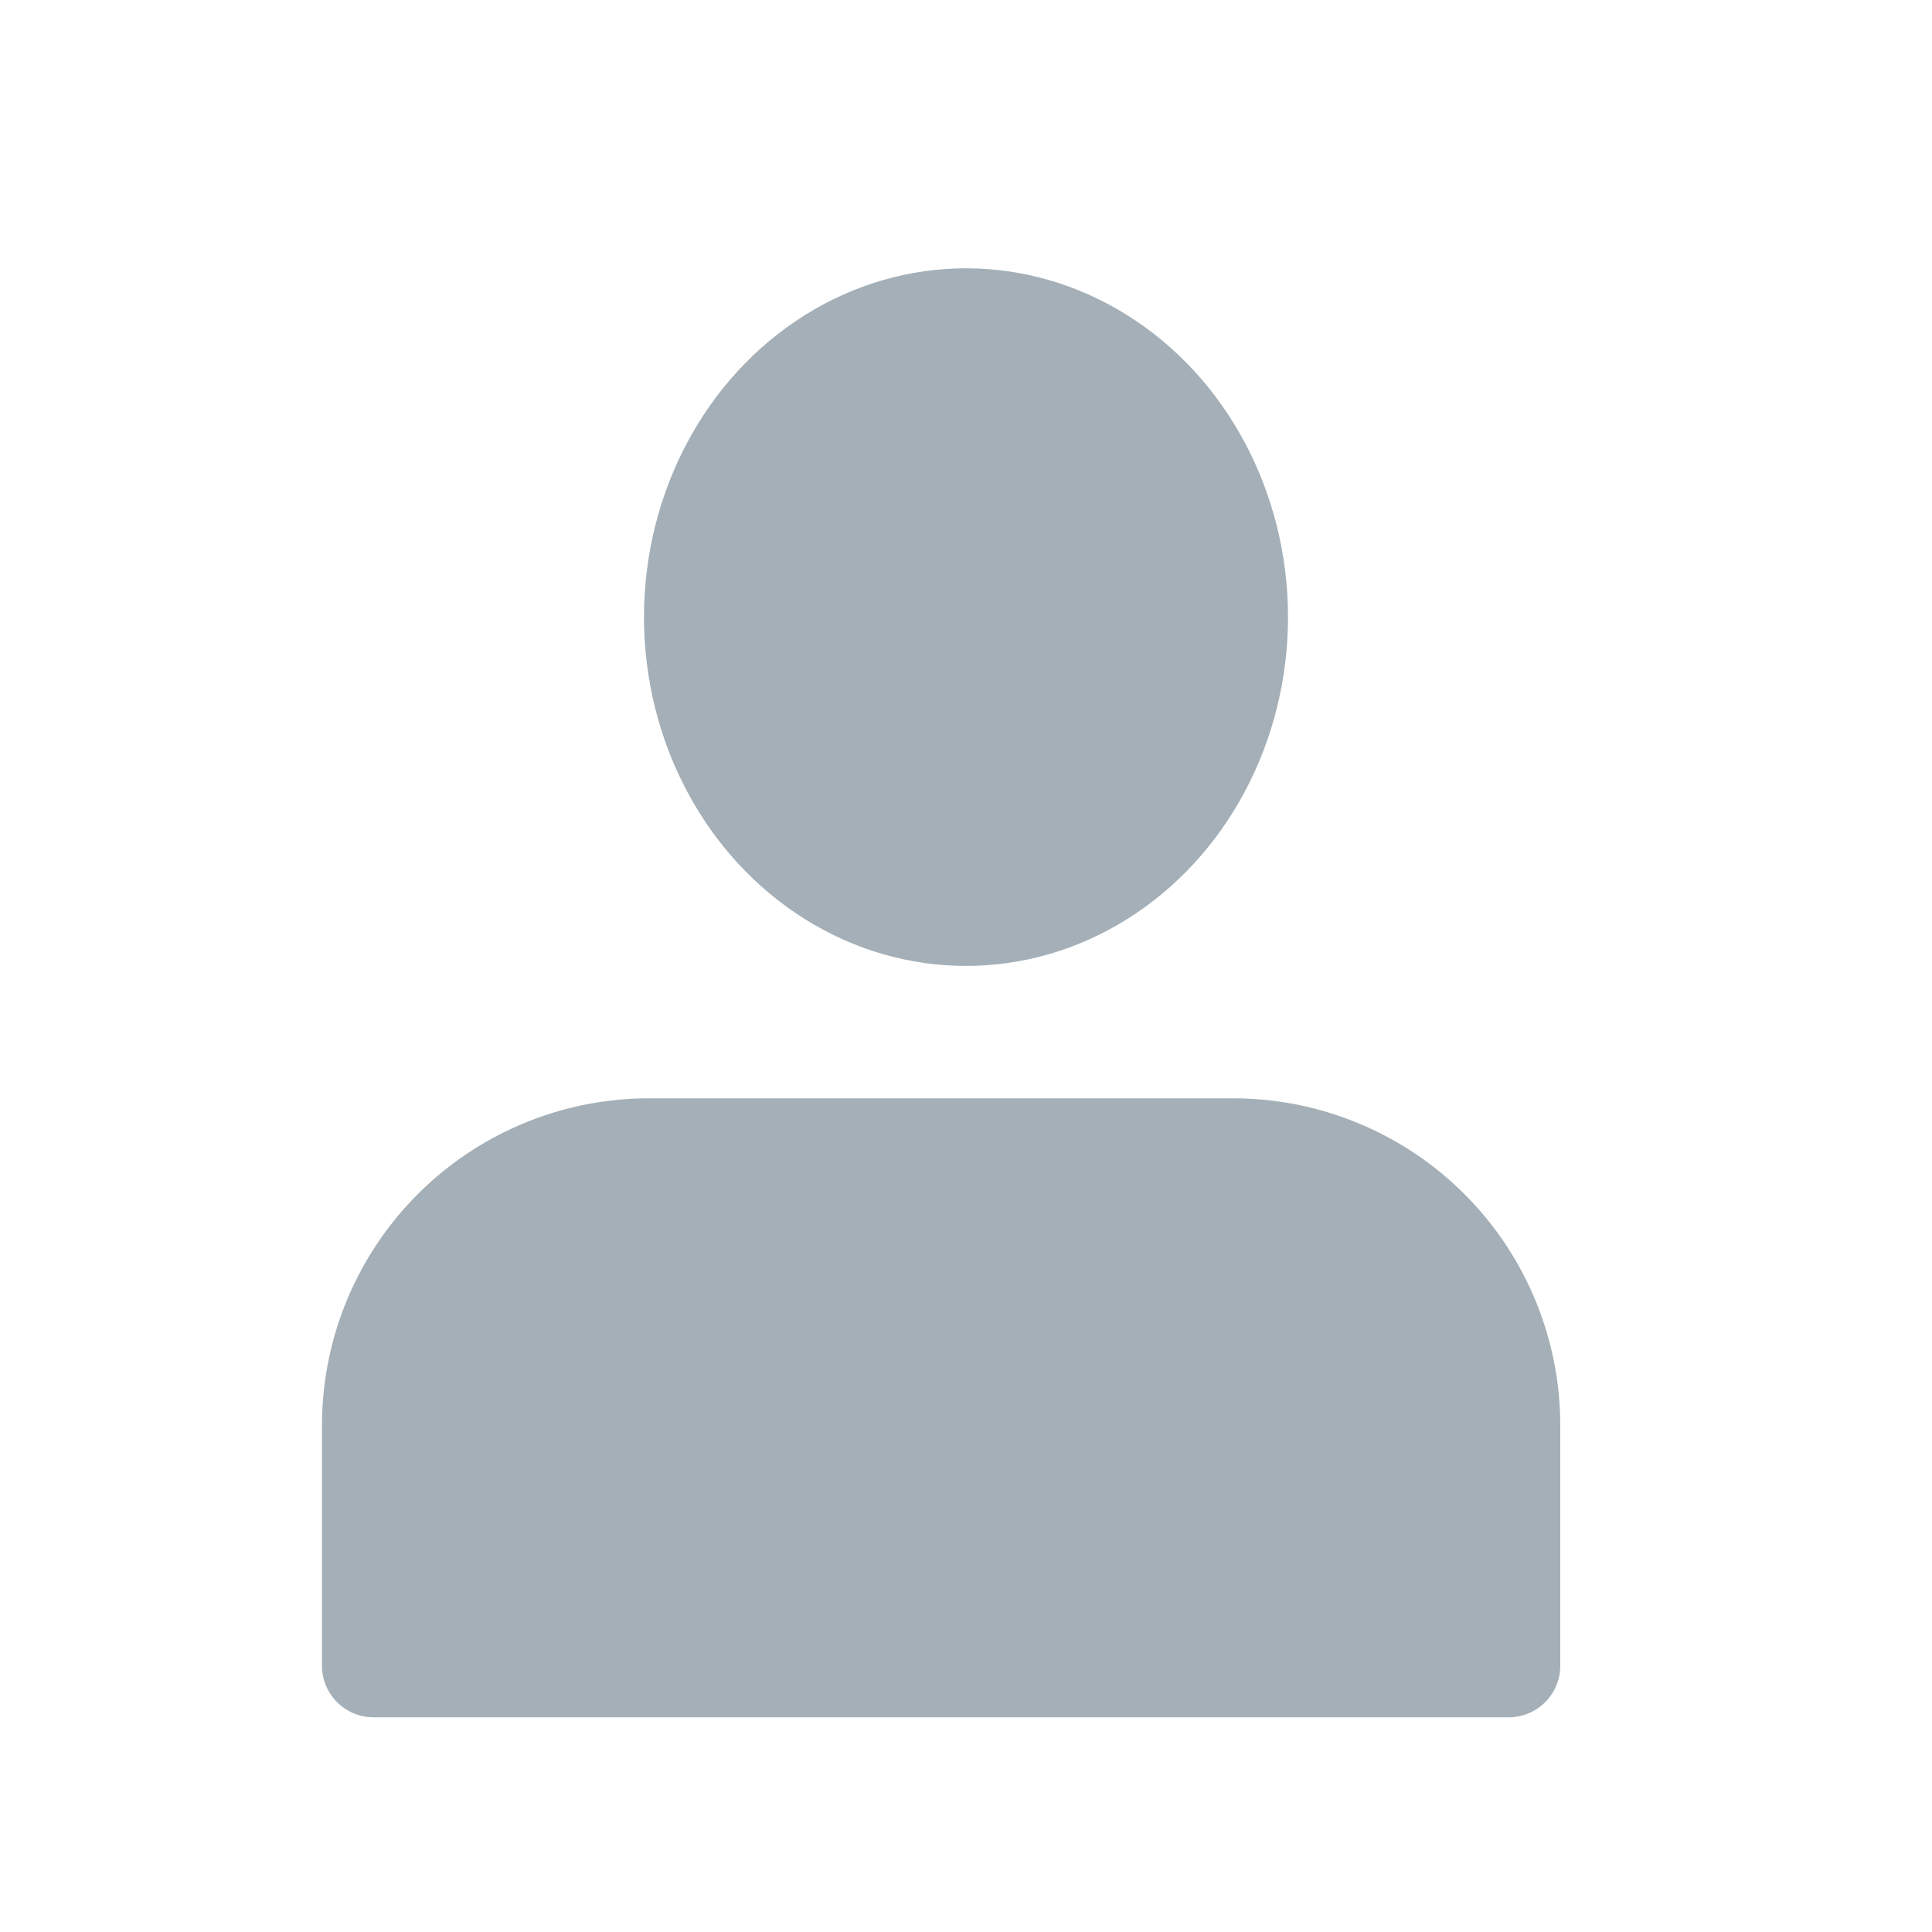<svg xmlns="http://www.w3.org/2000/svg" xmlns:xlink="http://www.w3.org/1999/xlink" width="24" height="24" viewBox="0 0 24 24">
  <defs>
    <clipPath id="clip-path">
      <rect id="Rectangle_3189" data-name="Rectangle 3189" width="24" height="24" transform="translate(1093 -568)"/>
    </clipPath>
  </defs>
  <g id="ic_user" transform="translate(-1093 568)" clip-path="url(#clip-path)">
    <g id="ic_user-2" data-name="ic_user" transform="translate(1097 -564.667)">
      <ellipse id="Ellipse_919" data-name="Ellipse 919" cx="4" cy="4.333" rx="4" ry="4.333" transform="translate(4 0)" fill="#a4afb7"/>
      <path id="Path_2004" data-name="Path 2004" d="M11.32,13H4.058A4.063,4.063,0,0,0,0,17.058v2.99a.641.641,0,0,0,.641.641h14.1a.641.641,0,0,0,.641-.641v-2.99A4.063,4.063,0,0,0,11.32,13Z" transform="translate(0 -2.689)" fill="#a4afb7"/>
    </g>
  </g>
</svg>